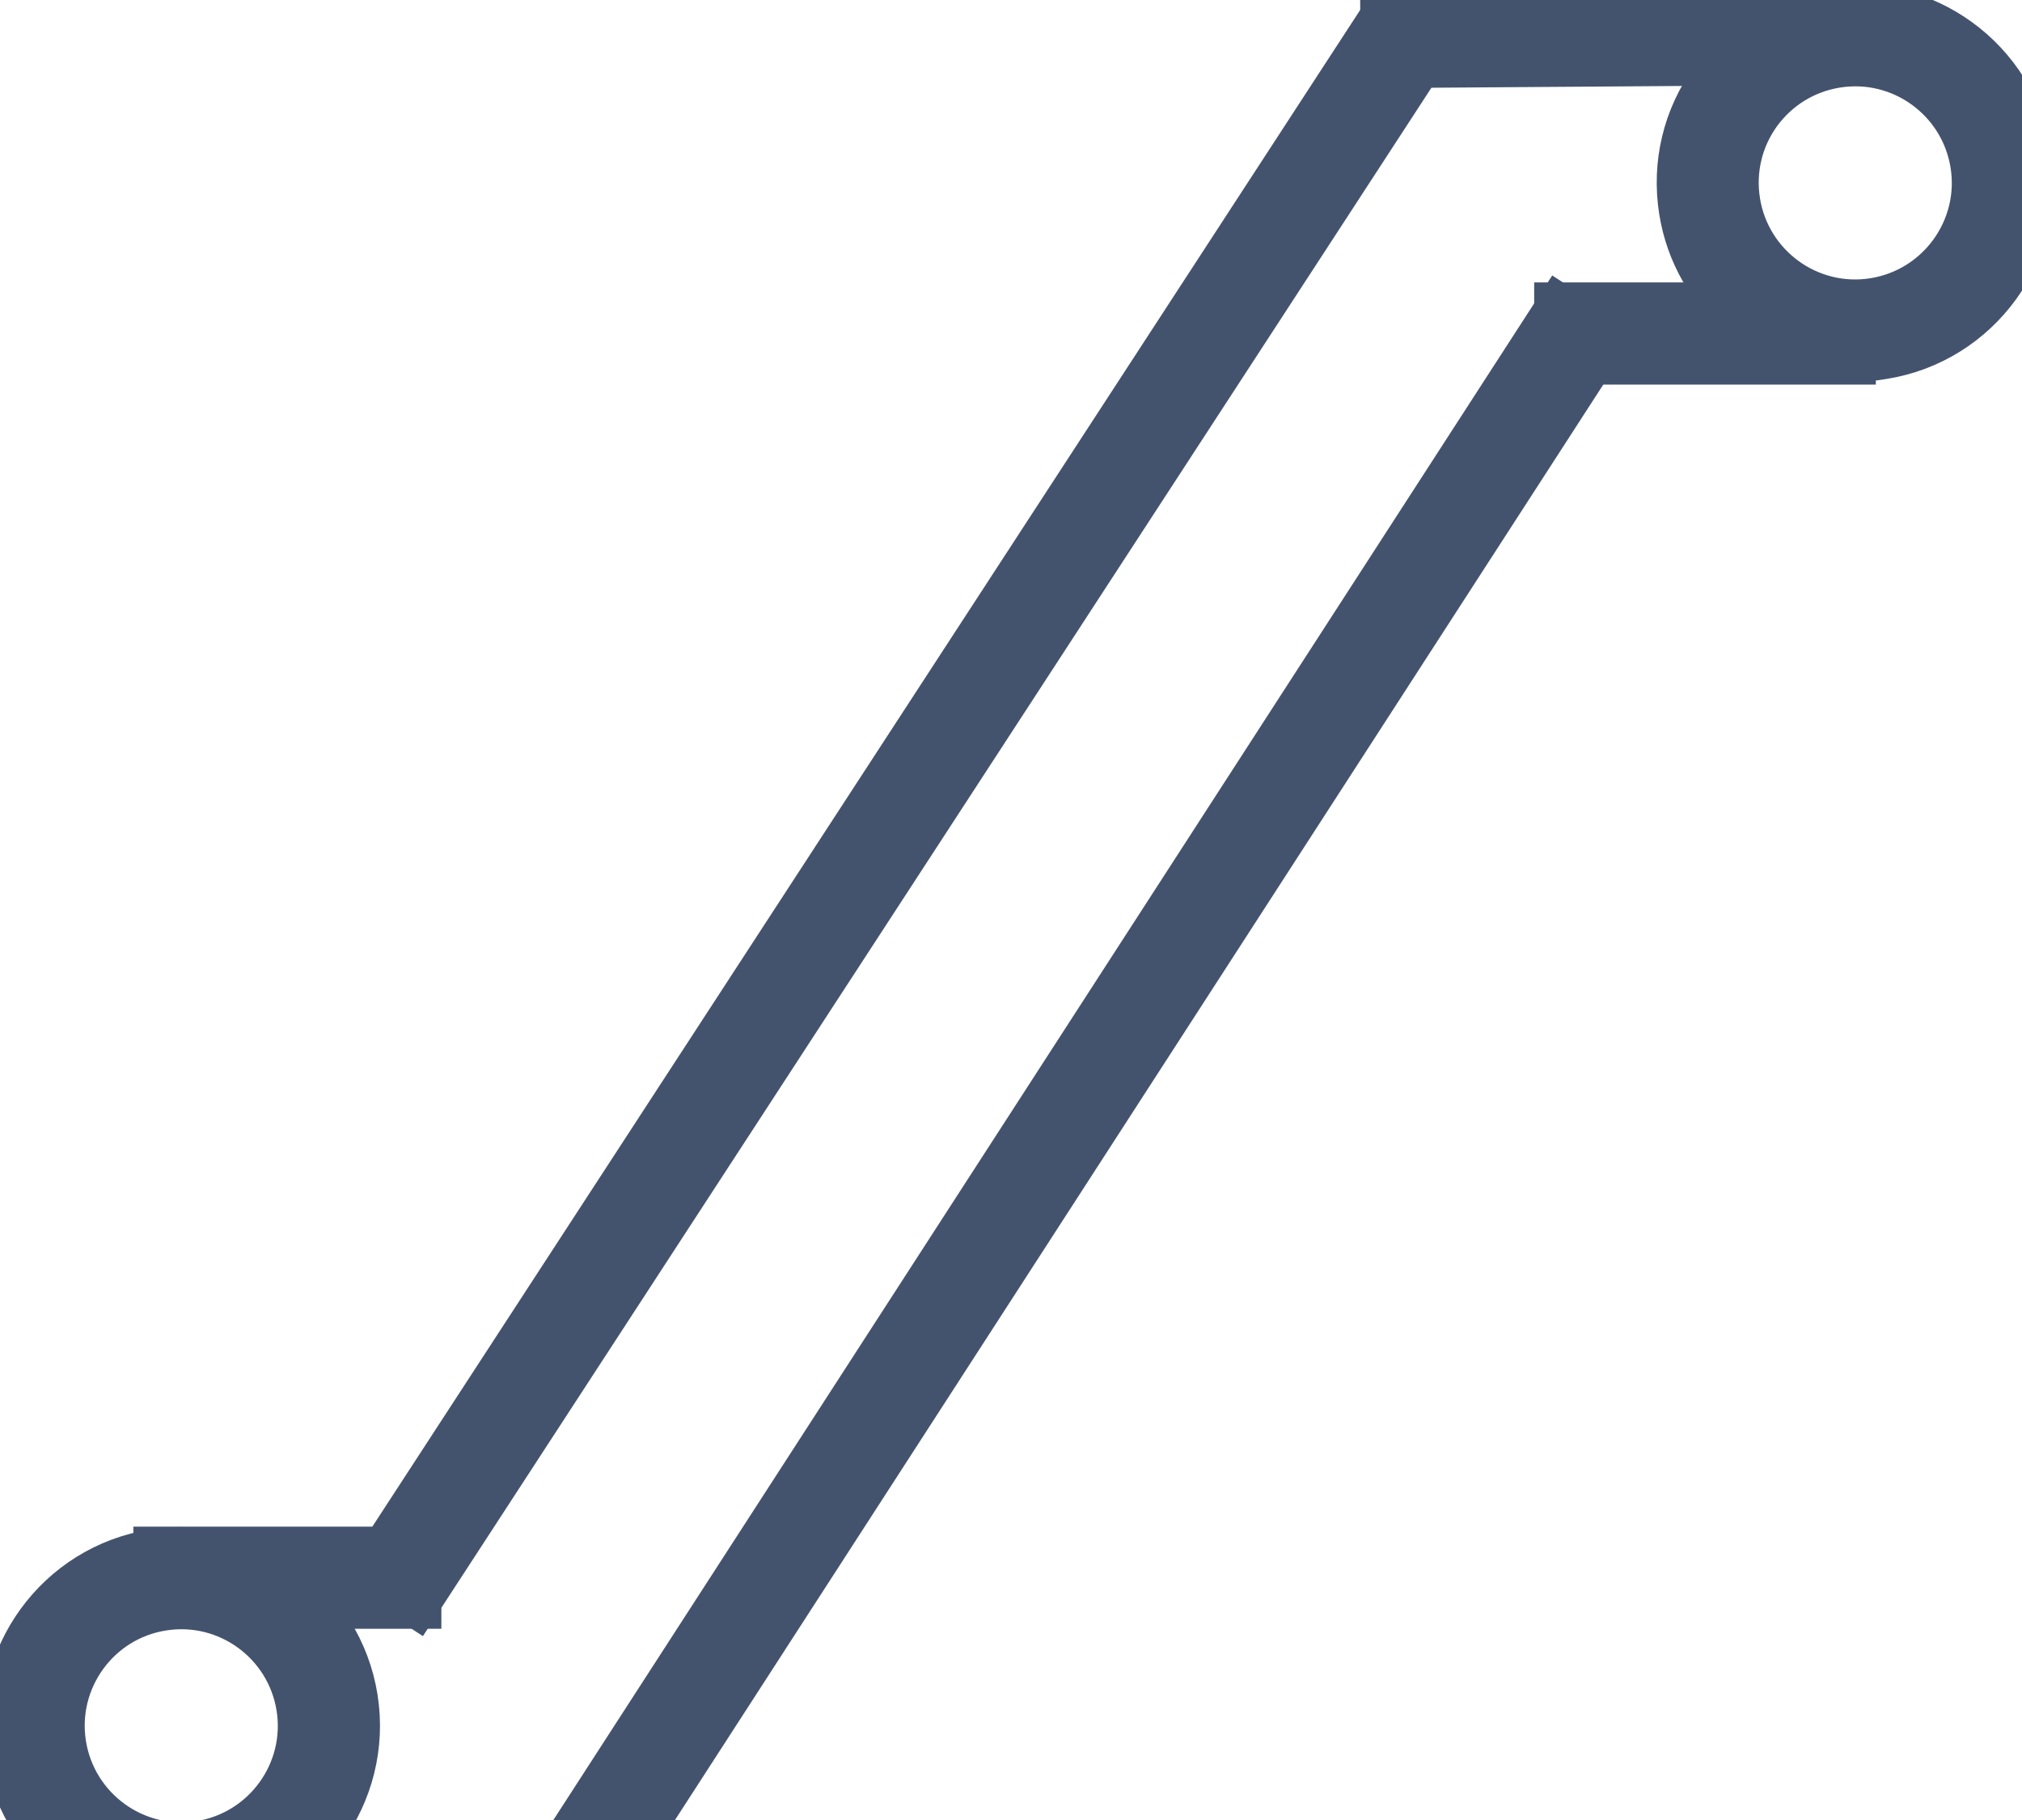 <svg data-v-9833e8b2="" version="1.1" xmlns="http://www.w3.org/2000/svg" xmlns:xlink="http://www.w3.org/1999/xlink" width="25" height="22.5"><g data-v-9833e8b2=""><path data-v-9833e8b2="" transform="scale(0.144)" fill="none" stroke="rgba(68, 83, 109, 1)" paint-order="fill stroke markers" d="m159.304,30.263c-7.031,0 -13.242,-5.117 -14.375,-12.285c-0.605,-3.848 0.312,-7.695 2.598,-10.84c2.285,-3.145 5.664,-5.215 9.492,-5.82c7.93,-1.25 15.41,4.18 16.66,12.09c1.25,7.93 -4.18,15.41 -12.109,16.66c-0.742,0.137 -1.523,0.195 -2.266,0.195zm-10.664,-12.871c0.938,5.879 6.465,9.902 12.344,8.965c5.879,-0.938 9.902,-6.465 8.965,-12.344c-0.938,-5.879 -6.465,-9.902 -12.344,-8.965c-2.852,0.449 -5.352,1.992 -7.051,4.316c-1.68,2.324 -2.363,5.176 -1.914,8.027zm-133.086,145.332c-7.031,0 -13.242,-5.117 -14.375,-12.285c-1.25,-7.93 4.18,-15.41 12.109,-16.66c7.93,-1.25 15.41,4.18 16.66,12.109c1.25,7.93 -4.18,15.41 -12.109,16.66c-0.762,0.117 -1.523,0.176 -2.285,0.176zm-10.645,-12.871c0.938,5.879 6.465,9.902 12.344,8.965c5.879,-0.938 9.902,-6.465 8.965,-12.344c-0.938,-5.879 -6.465,-9.902 -12.344,-8.965c-5.879,0.918 -9.902,6.465 -8.965,12.344z" stroke-width="5" stroke-miterlimit="10" stroke-dasharray=""></path><path data-v-9833e8b2="" transform="scale(0.144)" fill="none" stroke="rgba(68, 83, 109, 1)" paint-order="fill stroke markers" d="m119.295,1.285l40.547,-0.285l0.027,3.77l-40.547,0.285l-0.027,-3.77zm14.931,25.462l24.336,0l0,3.77l-24.336,0l0,-3.77zm-120.176,132.129l36.309,0l0,3.77l-36.309,0l0,-3.77zm-0.098,-25.313l21.445,0l0,3.77l-21.445,0l0,-3.77z" stroke-width="5" stroke-miterlimit="10" stroke-dasharray=""></path><path data-v-9833e8b2="" transform="scale(0.144)" fill="none" stroke="rgba(68, 83, 109, 1)" paint-order="fill stroke markers" d="m32.422,134.95l87.083,-133.688l3.159,2.057l-87.083,133.688l-3.159,-2.057zm15.187,25.755l86.408,-133.598l3.165,2.047l-86.408,133.598l-3.165,-2.047z" stroke-width="5" stroke-miterlimit="10" stroke-dasharray=""></path></g></svg>